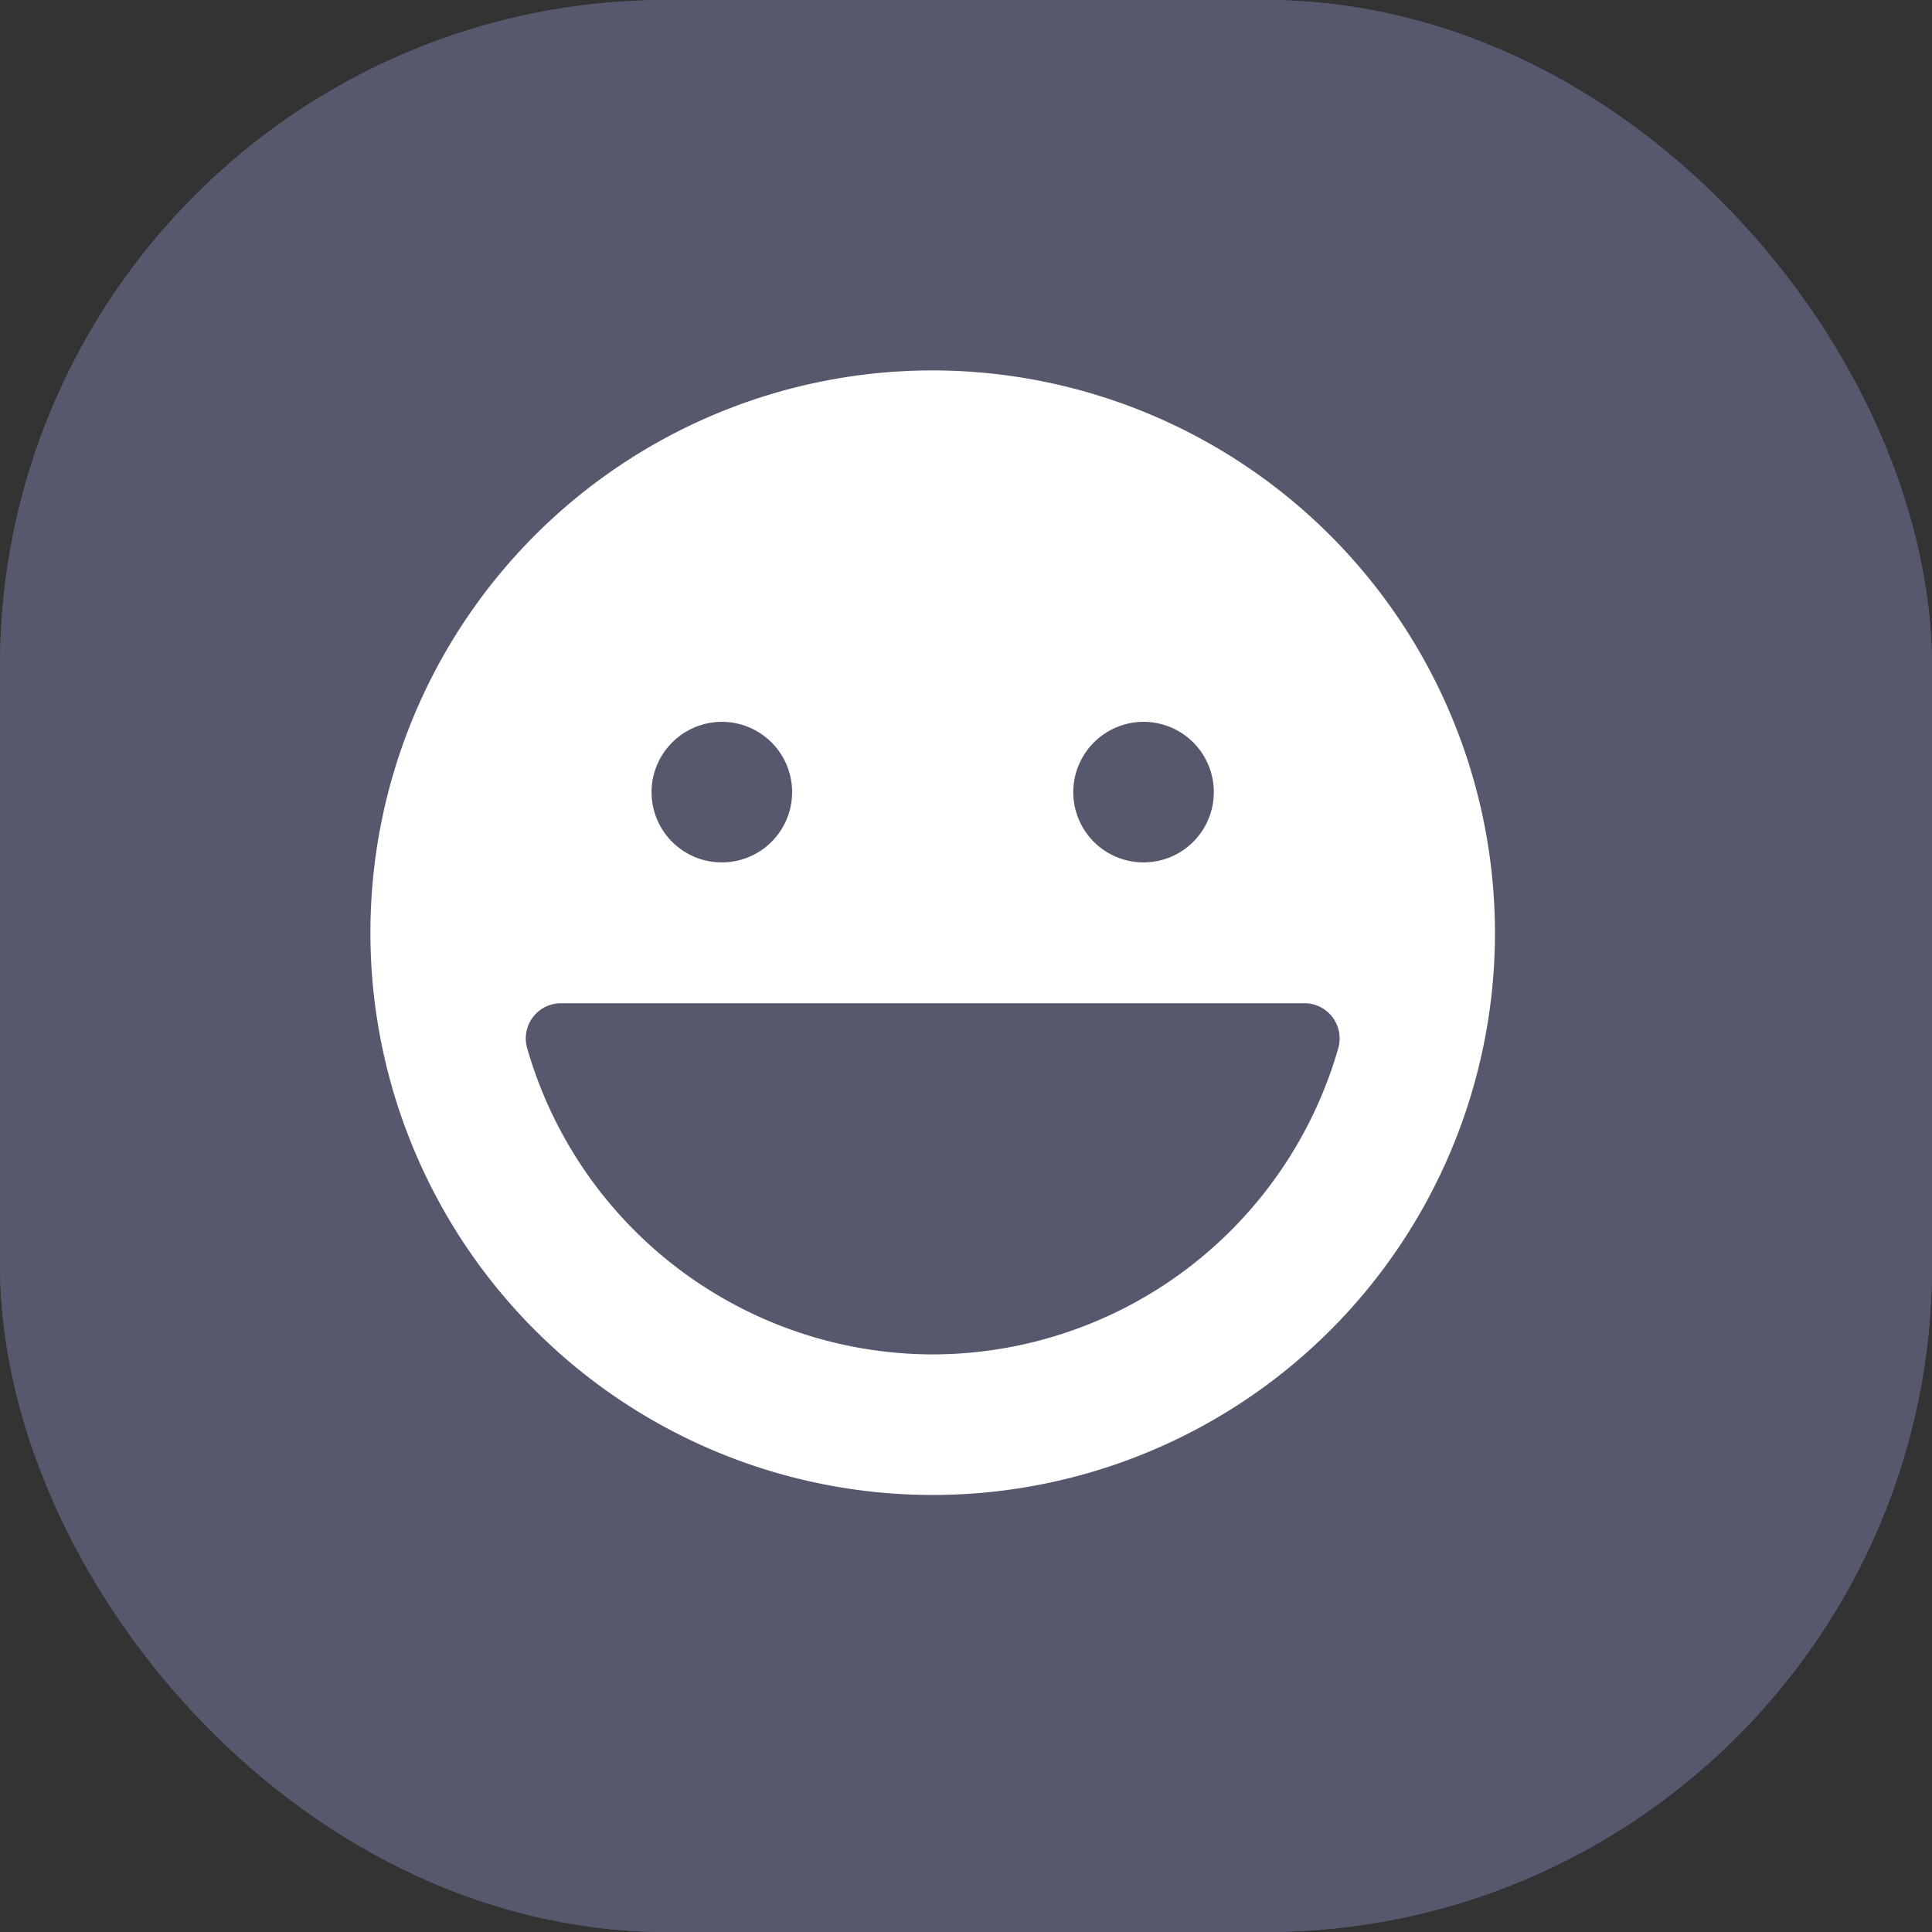 <svg xmlns="http://www.w3.org/2000/svg" width="29" height="29" viewBox="0 0 29 29">
  <rect x="0" y="0" width="29" height="29" fill="#333333" stroke="none"/>
  <g id="Group_49" data-name="Group 49" transform="translate(-23 -431)">
    <g id="Rectangle_36" data-name="Rectangle 36" transform="translate(23 431)" fill="#56586d" stroke="#56586d" stroke-width="3">
      <rect width="29" height="29" rx="10" stroke="none"/>
      <rect x="1.5" y="1.5" width="26" height="26" rx="8.5" fill="none"/>
    </g>
    <g id="grinning" transform="translate(28.56 436.56)">
      <g id="Group_20" data-name="Group 20">
        <path id="Path_21" data-name="Path 21" d="M8.44,0a8.44,8.44,0,1,0,8.44,8.44A8.45,8.45,0,0,0,8.44,0ZM11.6,5.275A1.055,1.055,0,1,1,10.55,6.33,1.057,1.057,0,0,1,11.6,5.275Zm-6.33,0A1.055,1.055,0,1,1,4.22,6.33,1.057,1.057,0,0,1,5.275,5.275ZM8.44,14.77a6.344,6.344,0,0,1-6.088-4.6.528.528,0,0,1,.507-.671H14.021a.526.526,0,0,1,.42.209.531.531,0,0,1,.088.462A6.344,6.344,0,0,1,8.44,14.77Z" fill="#fff"/>
      </g>
    </g>
  </g>
</svg>
